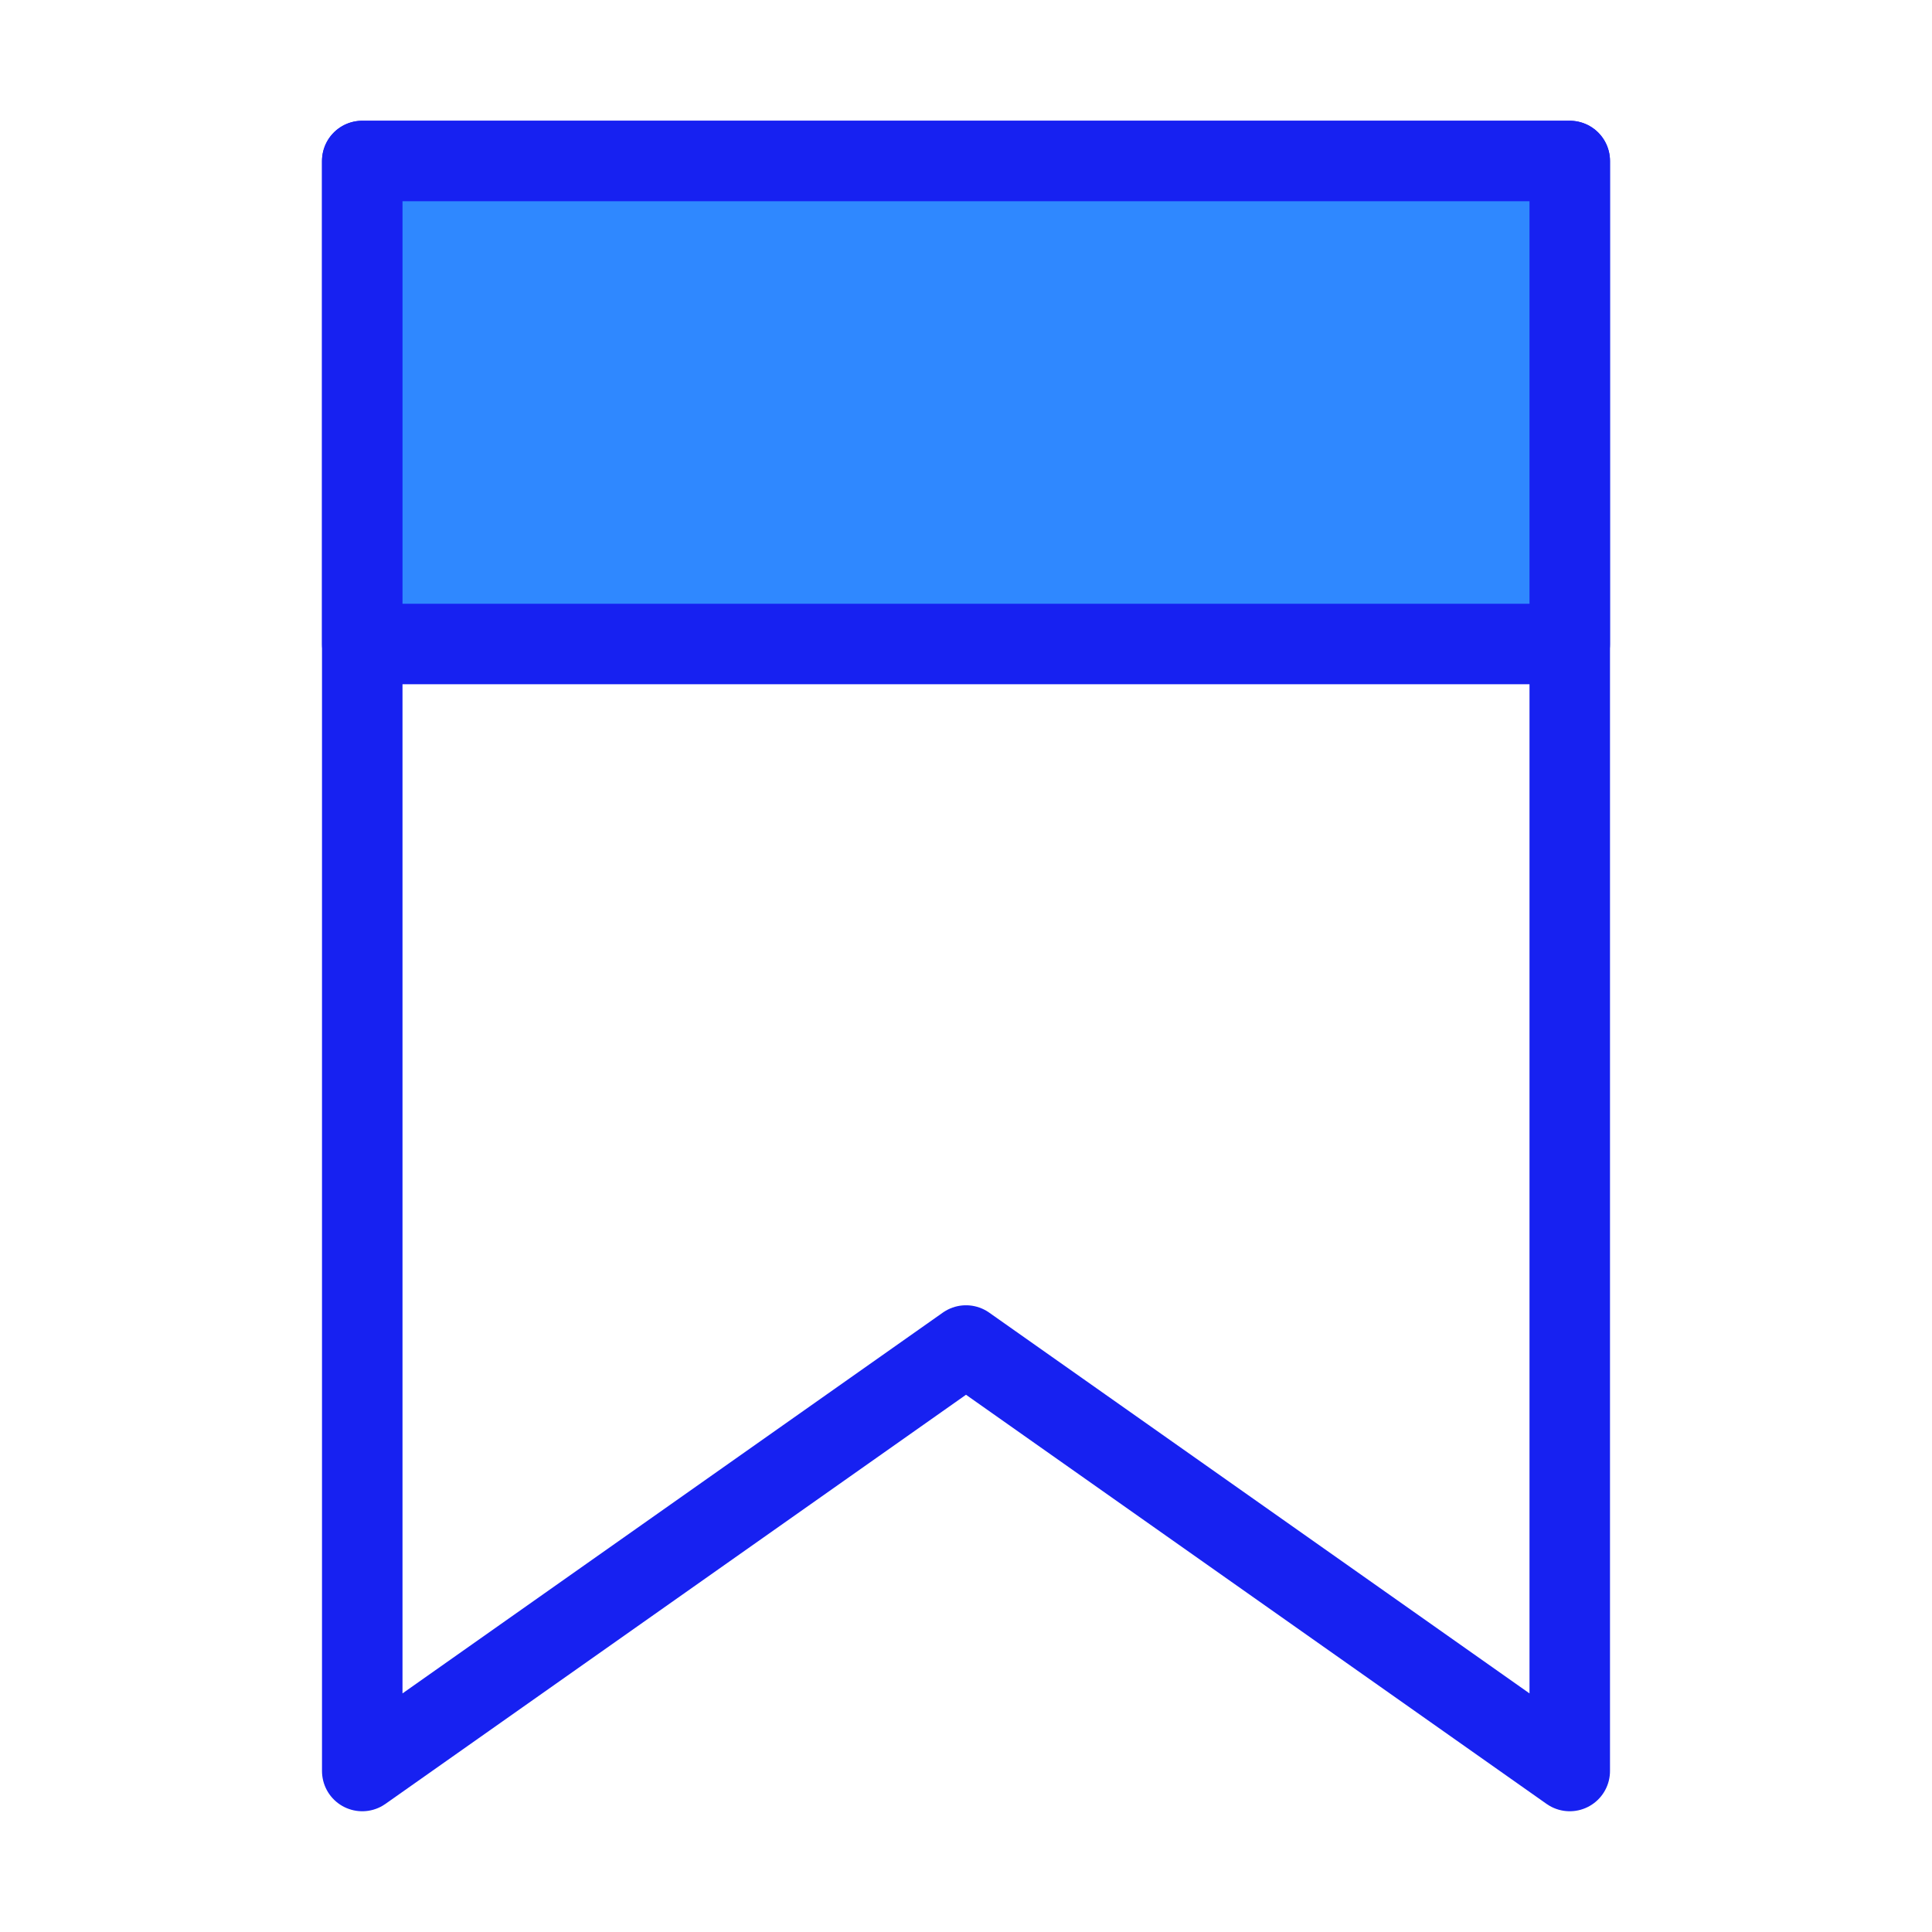<?xml version="1.0" encoding="UTF-8"?><svg width="24" height="24" viewBox="0 0 48 48" fill="none" xmlns="http://www.w3.org/2000/svg"><path d="M9 4H39V44L24 33.429L9 44V4Z" stroke="#1721F1" stroke-width="2" stroke-linecap="round" stroke-linejoin="round"/><rect x="9" y="4" width="30" height="12" fill="#2F88FF" stroke="#1721F1" stroke-width="2" stroke-linecap="round" stroke-linejoin="round"/></svg>